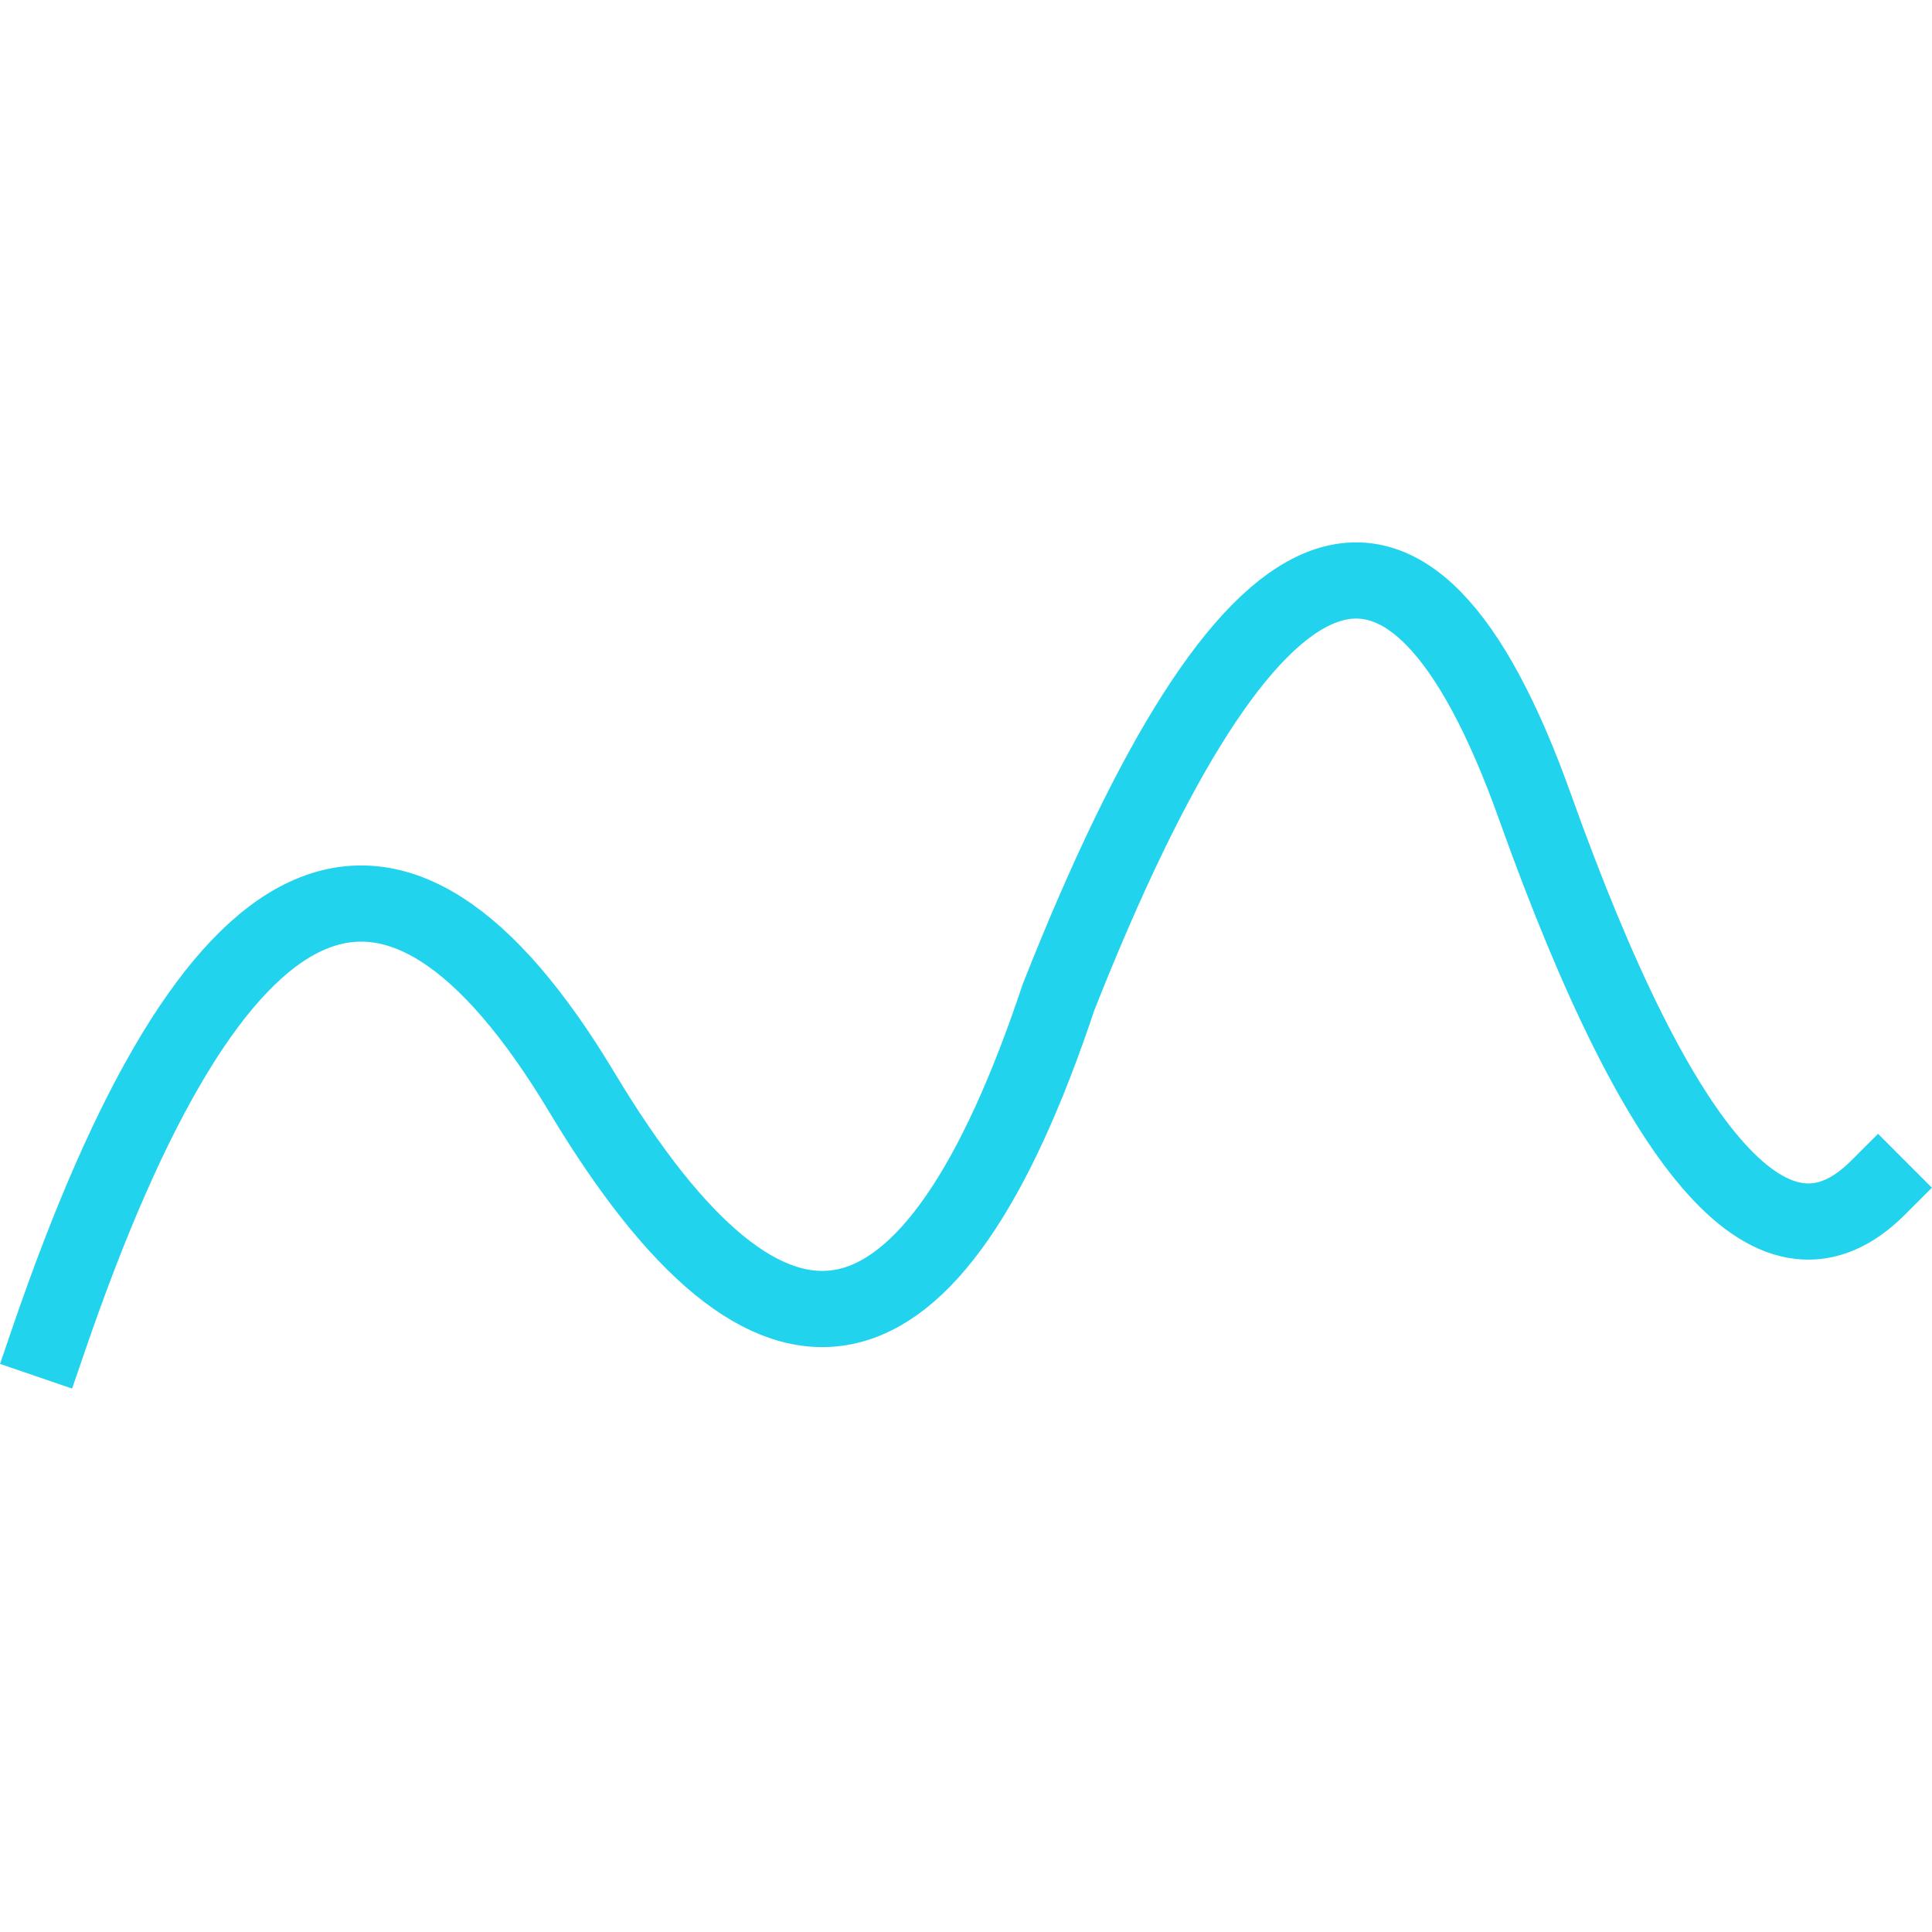 <?xml version="1.0" encoding="UTF-8" standalone="no"?>
<!-- Created with Inkscape (http://www.inkscape.org/) -->

<svg
   width="16.0px"
   height="16.0px"
   viewBox="0 0 16.0 16.0"
   version="1.1"
   id="SVGRoot"
   sodipodi:docname="logo-12x.svg"
   inkscape:version="1.2.2 (b0a8486541, 2022-12-01)"
   xmlns:inkscape="http://www.inkscape.org/namespaces/inkscape"
   xmlns:sodipodi="http://sodipodi.sourceforge.net/DTD/sodipodi-0.dtd"
   xmlns="http://www.w3.org/2000/svg"
   xmlns:svg="http://www.w3.org/2000/svg">
  <sodipodi:namedview
     id="namedview15888"
     pagecolor="#505050"
     bordercolor="#ffffff"
     borderopacity="1"
     inkscape:showpageshadow="0"
     inkscape:pageopacity="0"
     inkscape:pagecheckerboard="1"
     inkscape:deskcolor="#505050"
     inkscape:document-units="px"
     showgrid="true"
     inkscape:zoom="38.057741"
     inkscape:cx="8.9469315"
     inkscape:cy="9.2885177"
     inkscape:window-width="1704"
     inkscape:window-height="1065"
     inkscape:window-x="0"
     inkscape:window-y="0"
     inkscape:window-maximized="1"
     inkscape:current-layer="layer1">
    <inkscape:grid
       type="xygrid"
       id="grid16374" />
  </sodipodi:namedview>
  <defs
     id="defs15883" />
  <g
     inkscape:label="Layer 1"
     inkscape:groupmode="layer"
     id="layer1">
    <path
       id="path1412"
       d="M 0.401,11.099 Q 2.453,5.104 4.82,9.048 7.188,12.992 8.766,8.259 q 2.368,-5.995 3.946,-1.578 1.578,4.417 2.841,3.155"
       style="fill:none;stroke:#22d3ee;stroke-width:0.631;stroke-linecap:square;stroke-linejoin:miter;stroke-dasharray:none;stroke-dashoffset:0;stroke-opacity:1;paint-order:normal" />
  </g>
</svg>
